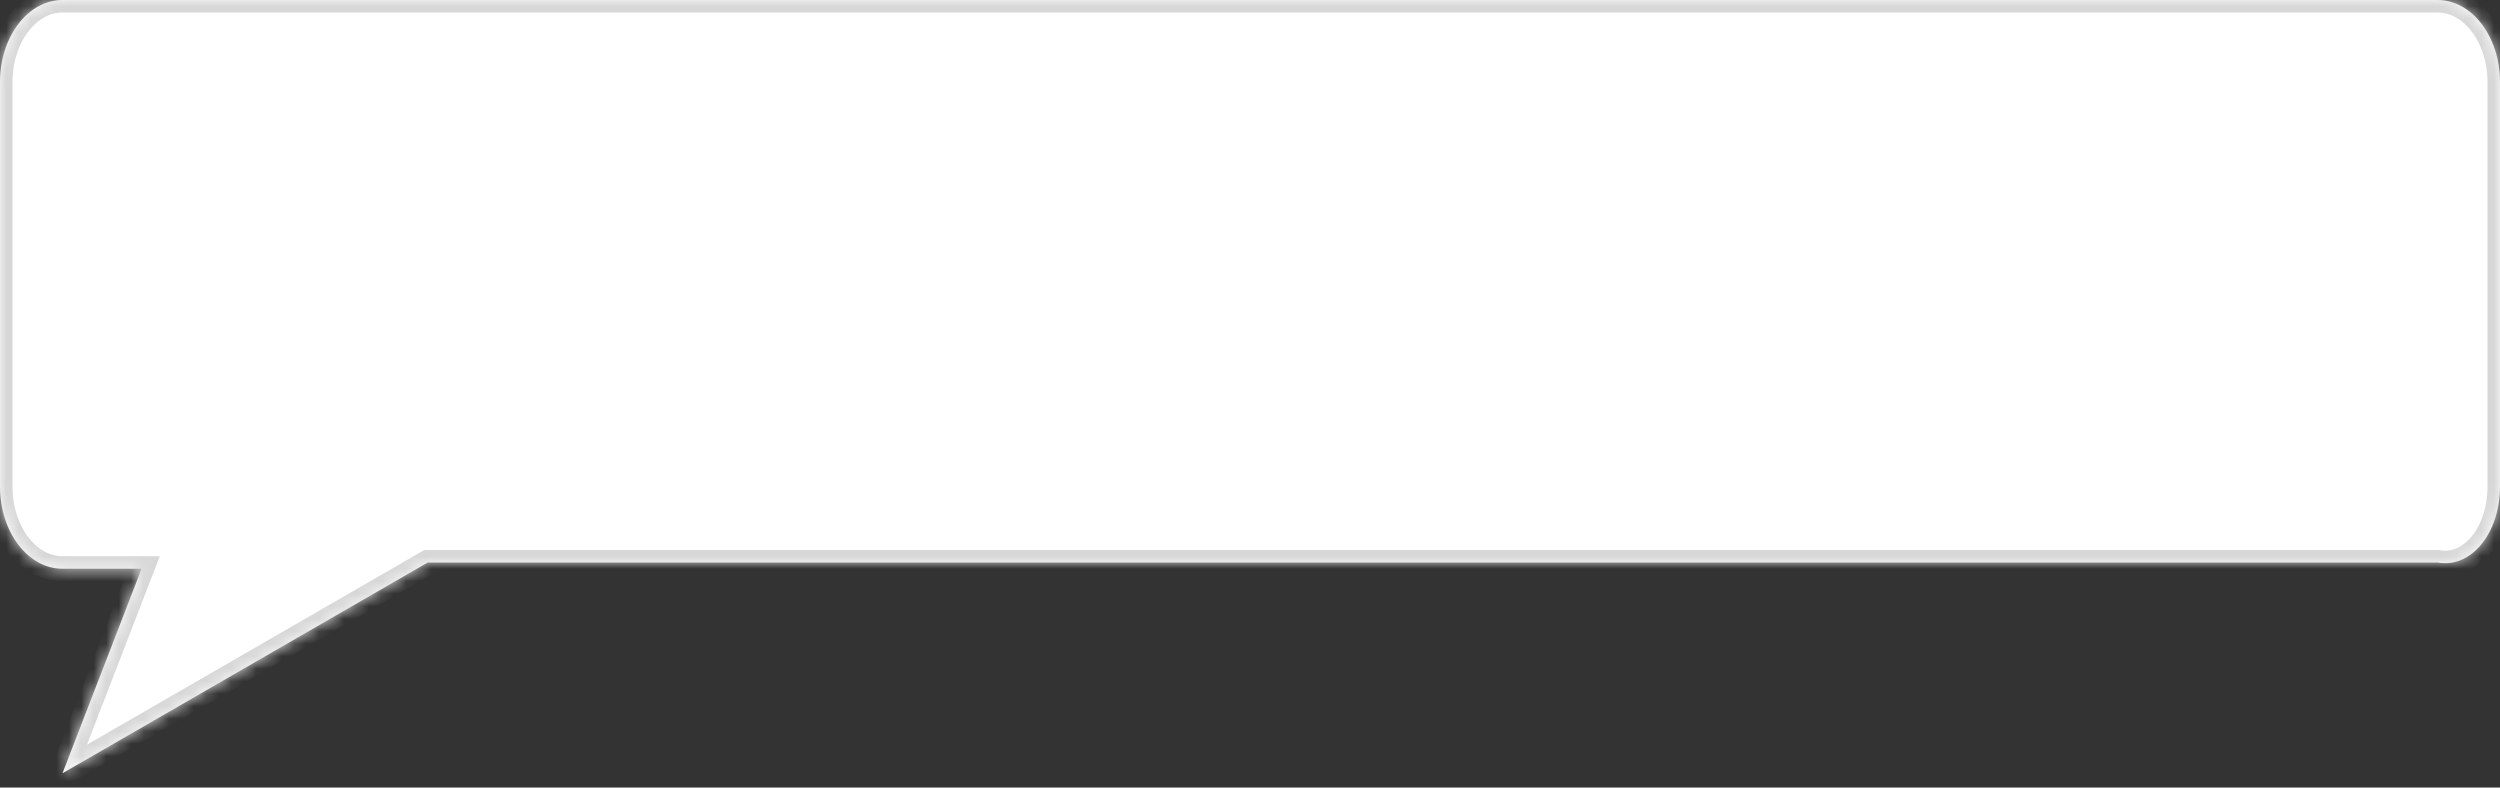 ﻿<?xml version="1.0" encoding="utf-8"?>
<svg version="1.1" xmlns:xlink="http://www.w3.org/1999/xlink" width="200px" height="63px" xmlns="http://www.w3.org/2000/svg">
  <rect width="100%" height="100%" fill="#333333" stroke="none"/>
  <defs>
    <mask fill="white" id="clip20">
      <path d="M 5 45.499  C 2.239 45.499  0 42.561  0 38.937  L 0 6.562  C 0 2.938  2.239 0  5 0  L 195 0  C 197.761 0  200 2.938  200 6.562  L 200 38.937  C 200 42.561  197.761 45.499  195 45  L 34.217 45  L 5 61.861  L 11.325 45.499  L 5 45.499  Z " fill-rule="evenodd" />
    </mask>
  </defs>
  <g transform="matrix(1 0 0 1 -187 -56 )">
    <path d="M 5 45.499  C 2.239 45.499  0 42.561  0 38.937  L 0 6.562  C 0 2.938  2.239 0  5 0  L 195 0  C 197.761 0  200 2.938  200 6.562  L 200 38.937  C 200 42.561  197.761 45.499  195 45  L 34.217 45  L 5 61.861  L 11.325 45.499  L 5 45.499  Z " fill-rule="nonzero" fill="#ffffff" stroke="none" transform="matrix(1 0 0 1 187 56 )" />
    <path d="M 5 45.499  C 2.239 45.499  0 42.561  0 38.937  L 0 6.562  C 0 2.938  2.239 0  5 0  L 195 0  C 197.761 0  200 2.938  200 6.562  L 200 38.937  C 200 42.561  197.761 45.499  195 45  L 34.217 45  L 5 61.861  L 11.325 45.499  L 5 45.499  Z " stroke-width="2" stroke="#d7d7d7" fill="none" transform="matrix(1 0 0 1 187 56 )" mask="url(#clip20)" />
  </g>
</svg>